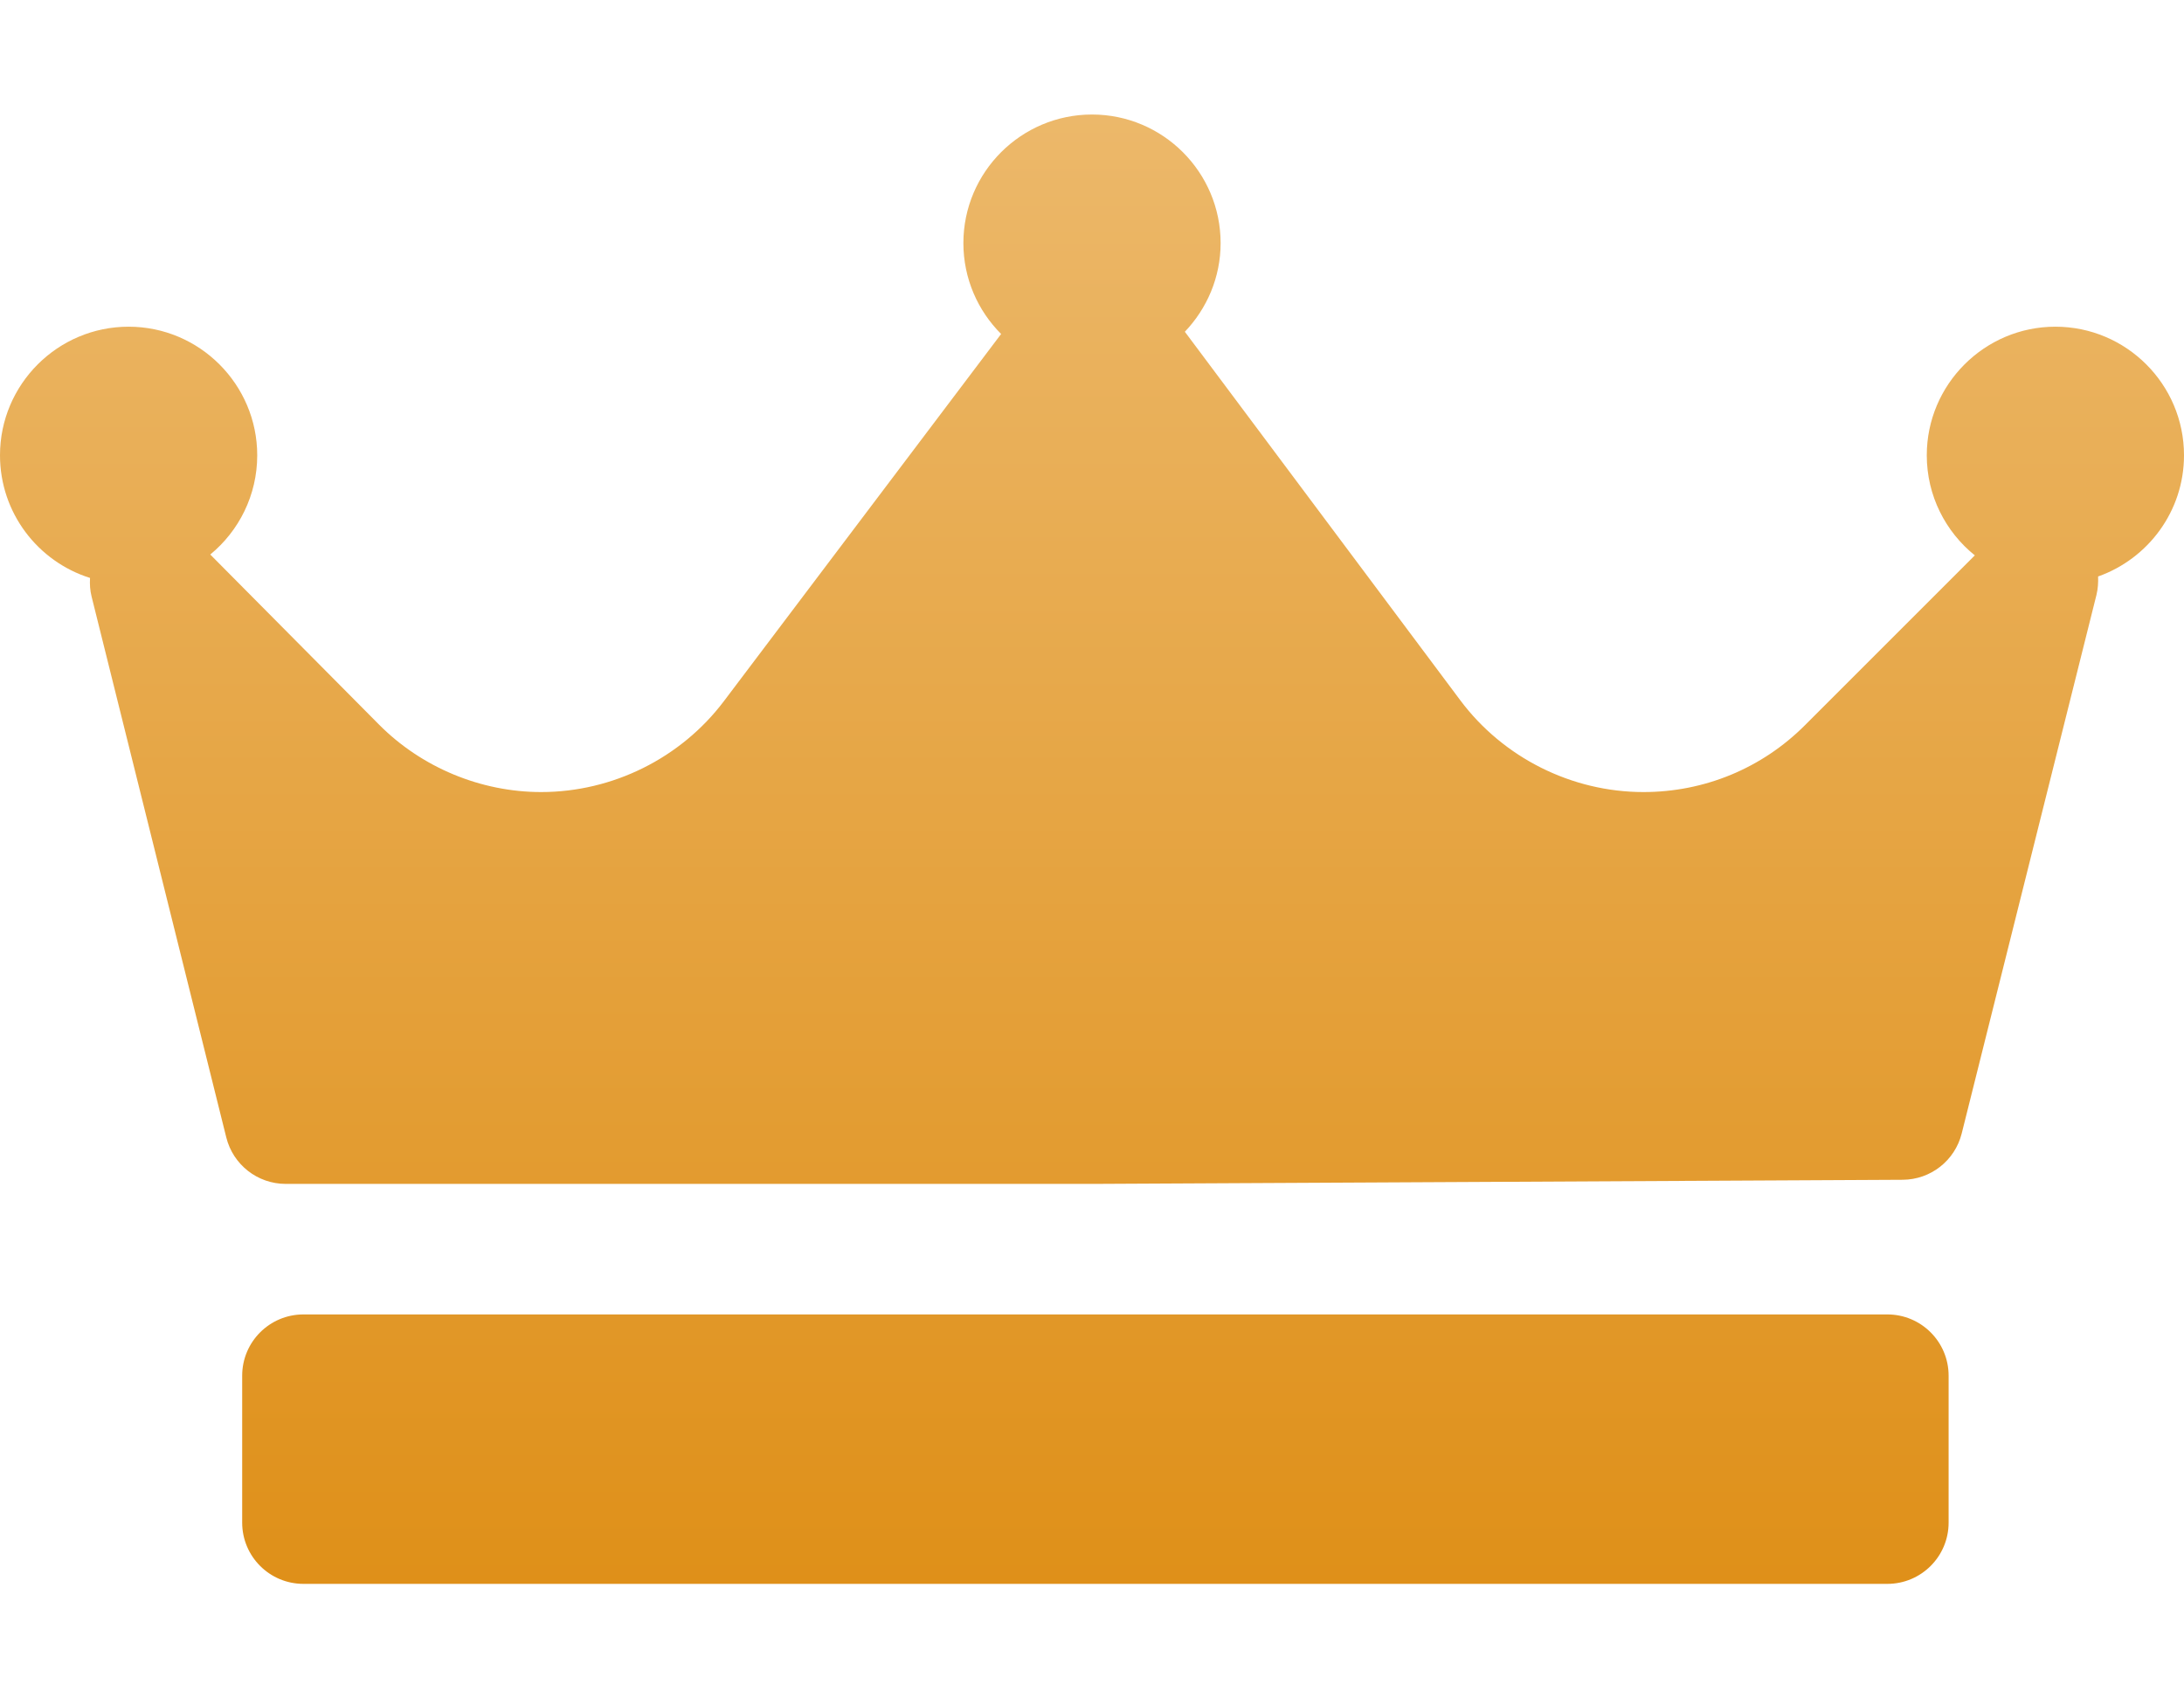 <svg width="18" height="14" viewBox="0 0 18 14" fill="none" xmlns="http://www.w3.org/2000/svg">
<path d="M17.292 4.752C17.294 4.801 17.291 4.852 17.279 4.902L16.168 9.343C16.112 9.567 15.912 9.724 15.681 9.725L9.019 9.759C9.019 9.759 9.018 9.759 9.017 9.759H2.355C2.123 9.759 1.921 9.601 1.865 9.376L0.755 4.918C0.742 4.867 0.739 4.815 0.742 4.764C0.312 4.629 0 4.227 0 3.753C0 3.169 0.475 2.693 1.06 2.693C1.644 2.693 2.12 3.169 2.12 3.753C2.12 4.082 1.969 4.377 1.733 4.571L3.123 5.972C3.474 6.326 3.962 6.529 4.46 6.529C5.05 6.529 5.612 6.249 5.966 5.78L8.251 2.753C8.059 2.561 7.94 2.296 7.94 2.004C7.94 1.419 8.416 0.944 9 0.944C9.584 0.944 10.06 1.419 10.06 2.004C10.06 2.287 9.947 2.544 9.765 2.735C9.766 2.736 9.767 2.736 9.767 2.737L12.035 5.772C12.389 6.246 12.954 6.529 13.545 6.529C14.048 6.529 14.522 6.333 14.877 5.977L16.276 4.578C16.035 4.384 15.88 4.086 15.88 3.753C15.88 3.169 16.356 2.693 16.94 2.693C17.525 2.693 18 3.169 18 3.753C18 4.214 17.704 4.606 17.292 4.752ZM16.06 11.34C16.06 11.061 15.834 10.835 15.555 10.835H2.501C2.222 10.835 1.996 11.061 1.996 11.34V12.551C1.996 12.83 2.222 13.056 2.501 13.056H15.555C15.834 13.056 16.06 12.83 16.06 12.551V11.34Z" fill="url(#paint0_linear)"/>
<defs>
<linearGradient id="paint0_linear" x1="9" y1="0.944" x2="9" y2="13.056" gradientUnits="userSpaceOnUse">
<stop stop-color="#ECB86A"/>
<stop offset="1" stop-color="#DF9019"/>
</linearGradient>
</defs>
</svg>
